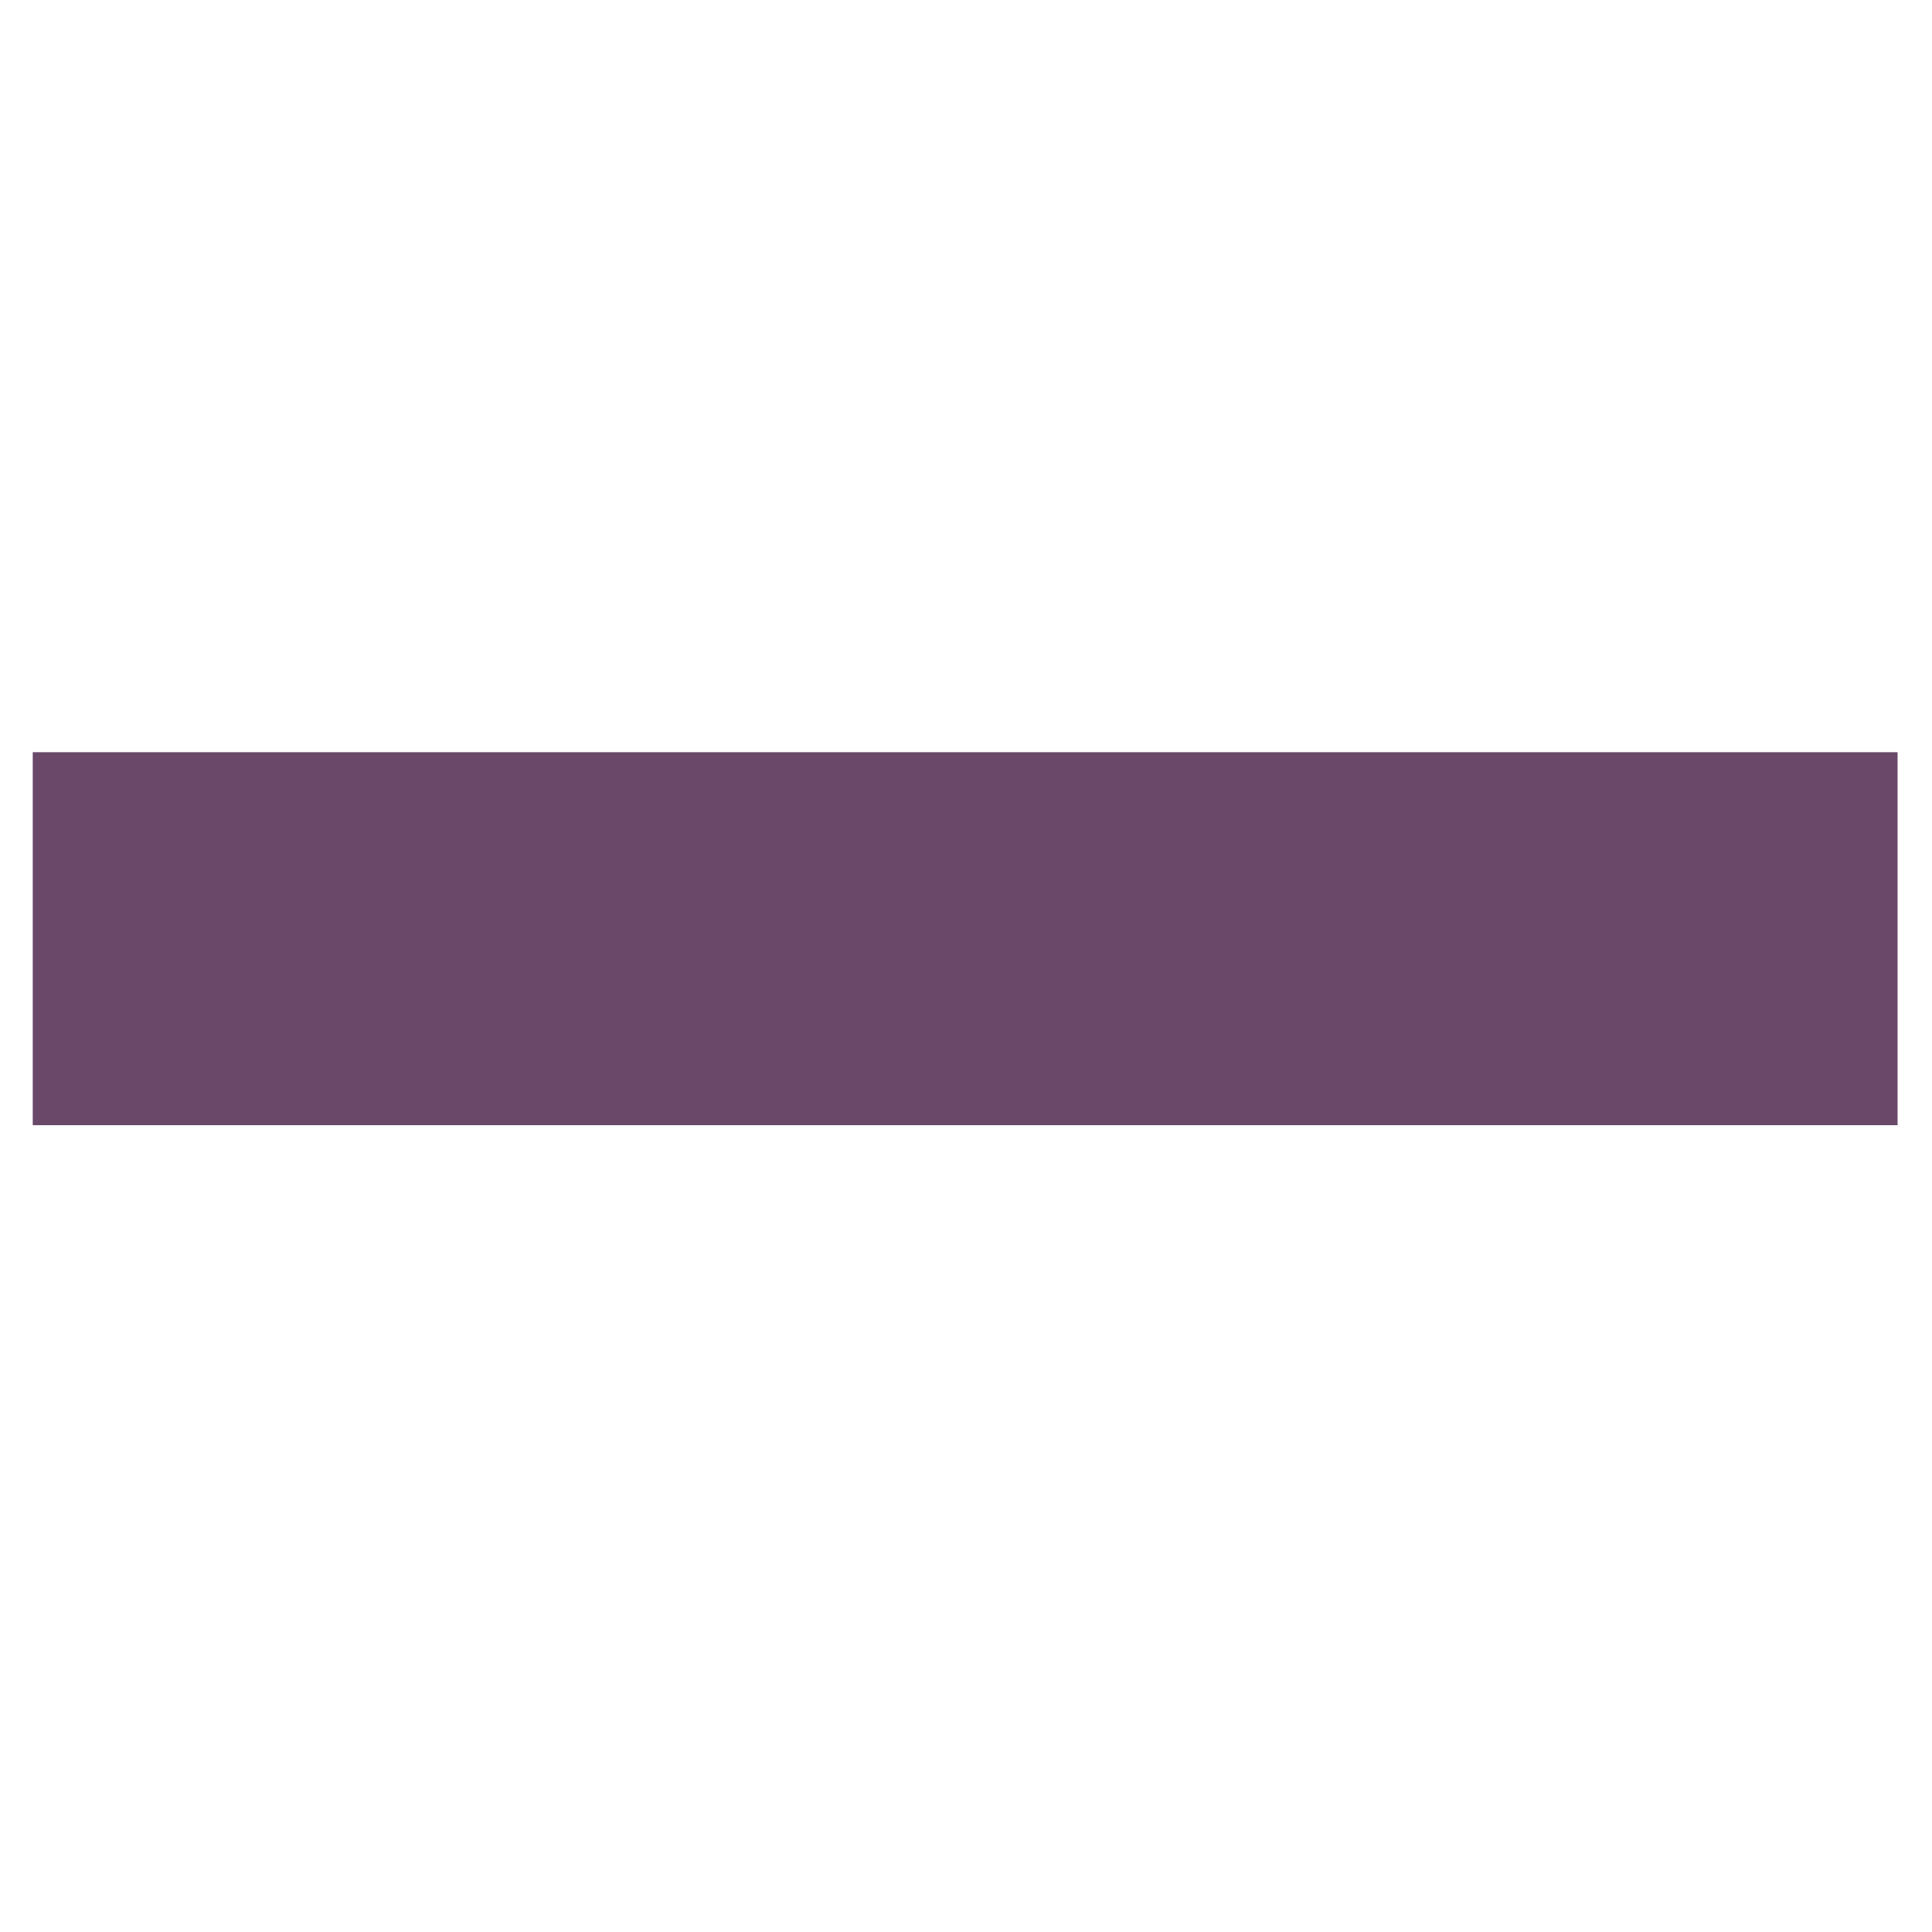 <?xml version="1.0" encoding="UTF-8" standalone="no"?>
<!-- Created with Inkscape (http://www.inkscape.org/) -->

<svg
   xmlns:dc="http://purl.org/dc/elements/1.1/"
   xmlns:cc="http://creativecommons.org/ns#"
   xmlns:rdf="http://www.w3.org/1999/02/22-rdf-syntax-ns#"
   xmlns:svg="http://www.w3.org/2000/svg"
   xmlns="http://www.w3.org/2000/svg"
   xmlns:sodipodi="http://sodipodi.sourceforge.net/DTD/sodipodi-0.dtd"
   xmlns:inkscape="http://www.inkscape.org/namespaces/inkscape"
   width="256"
   height="256"
   id="svg4374"
   version="1.1"
   inkscape:version="0.48.3.1 r9886"
   sodipodi:docname="process-stop.svg">
  <defs
     id="defs4376" />
  <sodipodi:namedview
     id="base"
     pagecolor="#ffffff"
     bordercolor="#666666"
     borderopacity="1.0"
     inkscape:pageopacity="0.0"
     inkscape:pageshadow="2"
     inkscape:zoom="1.7124294"
     inkscape:cx="154.9802"
     inkscape:cy="28.495546"
     inkscape:document-units="px"
     inkscape:current-layer="layer1"
     showgrid="false"
     inkscape:window-width="1920"
     inkscape:window-height="1050"
     inkscape:window-x="-4"
     inkscape:window-y="-4"
     inkscape:window-maximized="1" />
  <g
     inkscape:label="Capa 1"
     inkscape:groupmode="layer"
     id="layer1"
     transform="translate(0,-796.362)">
    <g
       id="g6304"
       transform="matrix(24.71,0,0,24.71,-69.791,723.064)"
       style="fill:#694869;fill-opacity:1">
      <g
         style="display:inline;fill:#694869;fill-opacity:1"
         inkscape:label="status"
         id="layer9-6"
         transform="translate(-40,-726)" />
      <g
         inkscape:label="devices"
         id="layer10-3"
         transform="translate(-40,-726)"
         style="fill:#694869;fill-opacity:1" />
      <g
         inkscape:label="apps"
         id="layer11-8"
         transform="translate(-40,-726)"
         style="fill:#694869;fill-opacity:1" />
      <g
         inkscape:label="actions"
         id="layer12-7"
         transform="translate(-40,-726)"
         style="fill:#694869;fill-opacity:1">
        <rect
           style="color:#bebebe;fill:#694869;fill-opacity:1;stroke:none;stroke-width:1;marker:none;visibility:visible;display:inline;overflow:visible"
           width="10"
           inkscape:label="a"
           height="2"
           id="rect31984"
           y="733"
           x="43" />
      </g>
      <g
         inkscape:label="places"
         id="layer13-6"
         transform="translate(-40,-726)"
         style="fill:#694869;fill-opacity:1" />
      <g
         inkscape:label="mimetypes"
         id="layer14-1"
         transform="translate(-40,-726)"
         style="fill:#694869;fill-opacity:1" />
      <g
         style="display:inline;fill:#694869;fill-opacity:1"
         inkscape:label="emblems"
         id="layer15-7"
         transform="translate(-40,-726)" />
      <g
         style="display:inline;fill:#694869;fill-opacity:1"
         inkscape:label="categories"
         id="g4953-2"
         transform="translate(-40,-726)" />
    </g>
  </g>
</svg>
